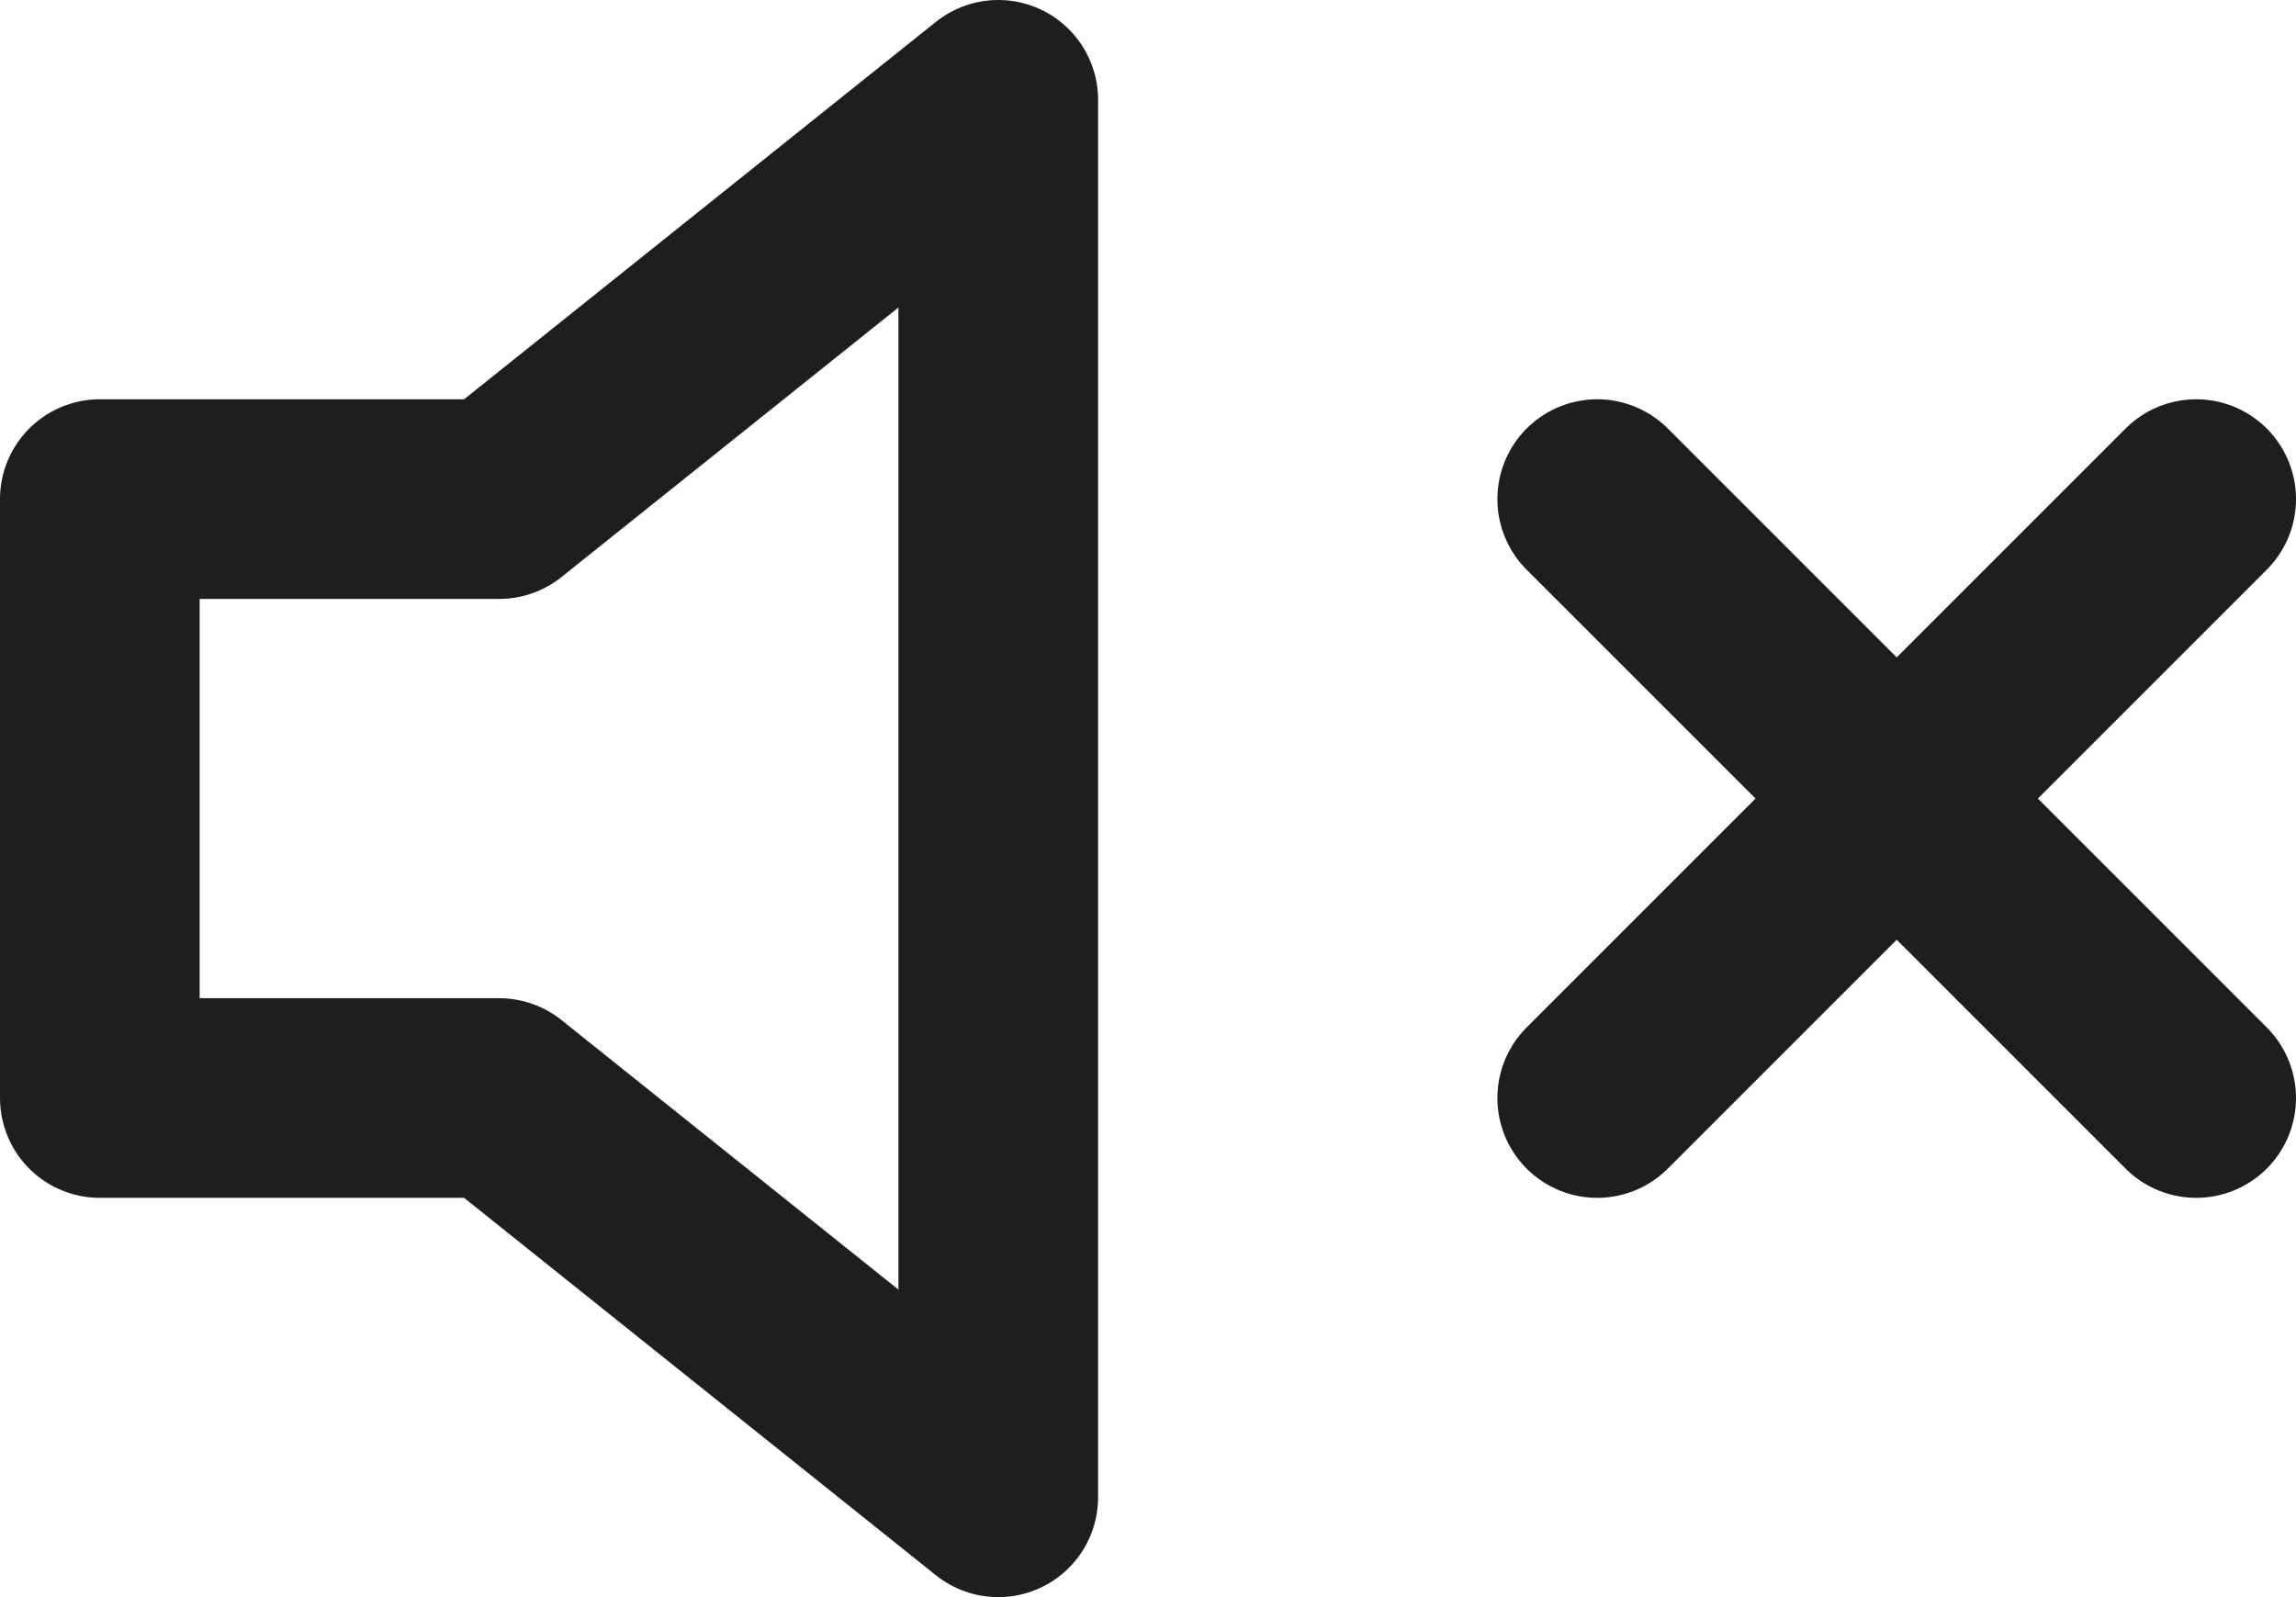 <svg width="46" height="32" viewBox="0 0 46 32" fill="none" xmlns="http://www.w3.org/2000/svg">
<path d="M44 10L32 22M32 10L44 22M20 2L10 10H2V22H10L20 30V2Z" stroke="#1E1E1E" stroke-width="4" stroke-linecap="round" stroke-linejoin="round"/>
</svg>
